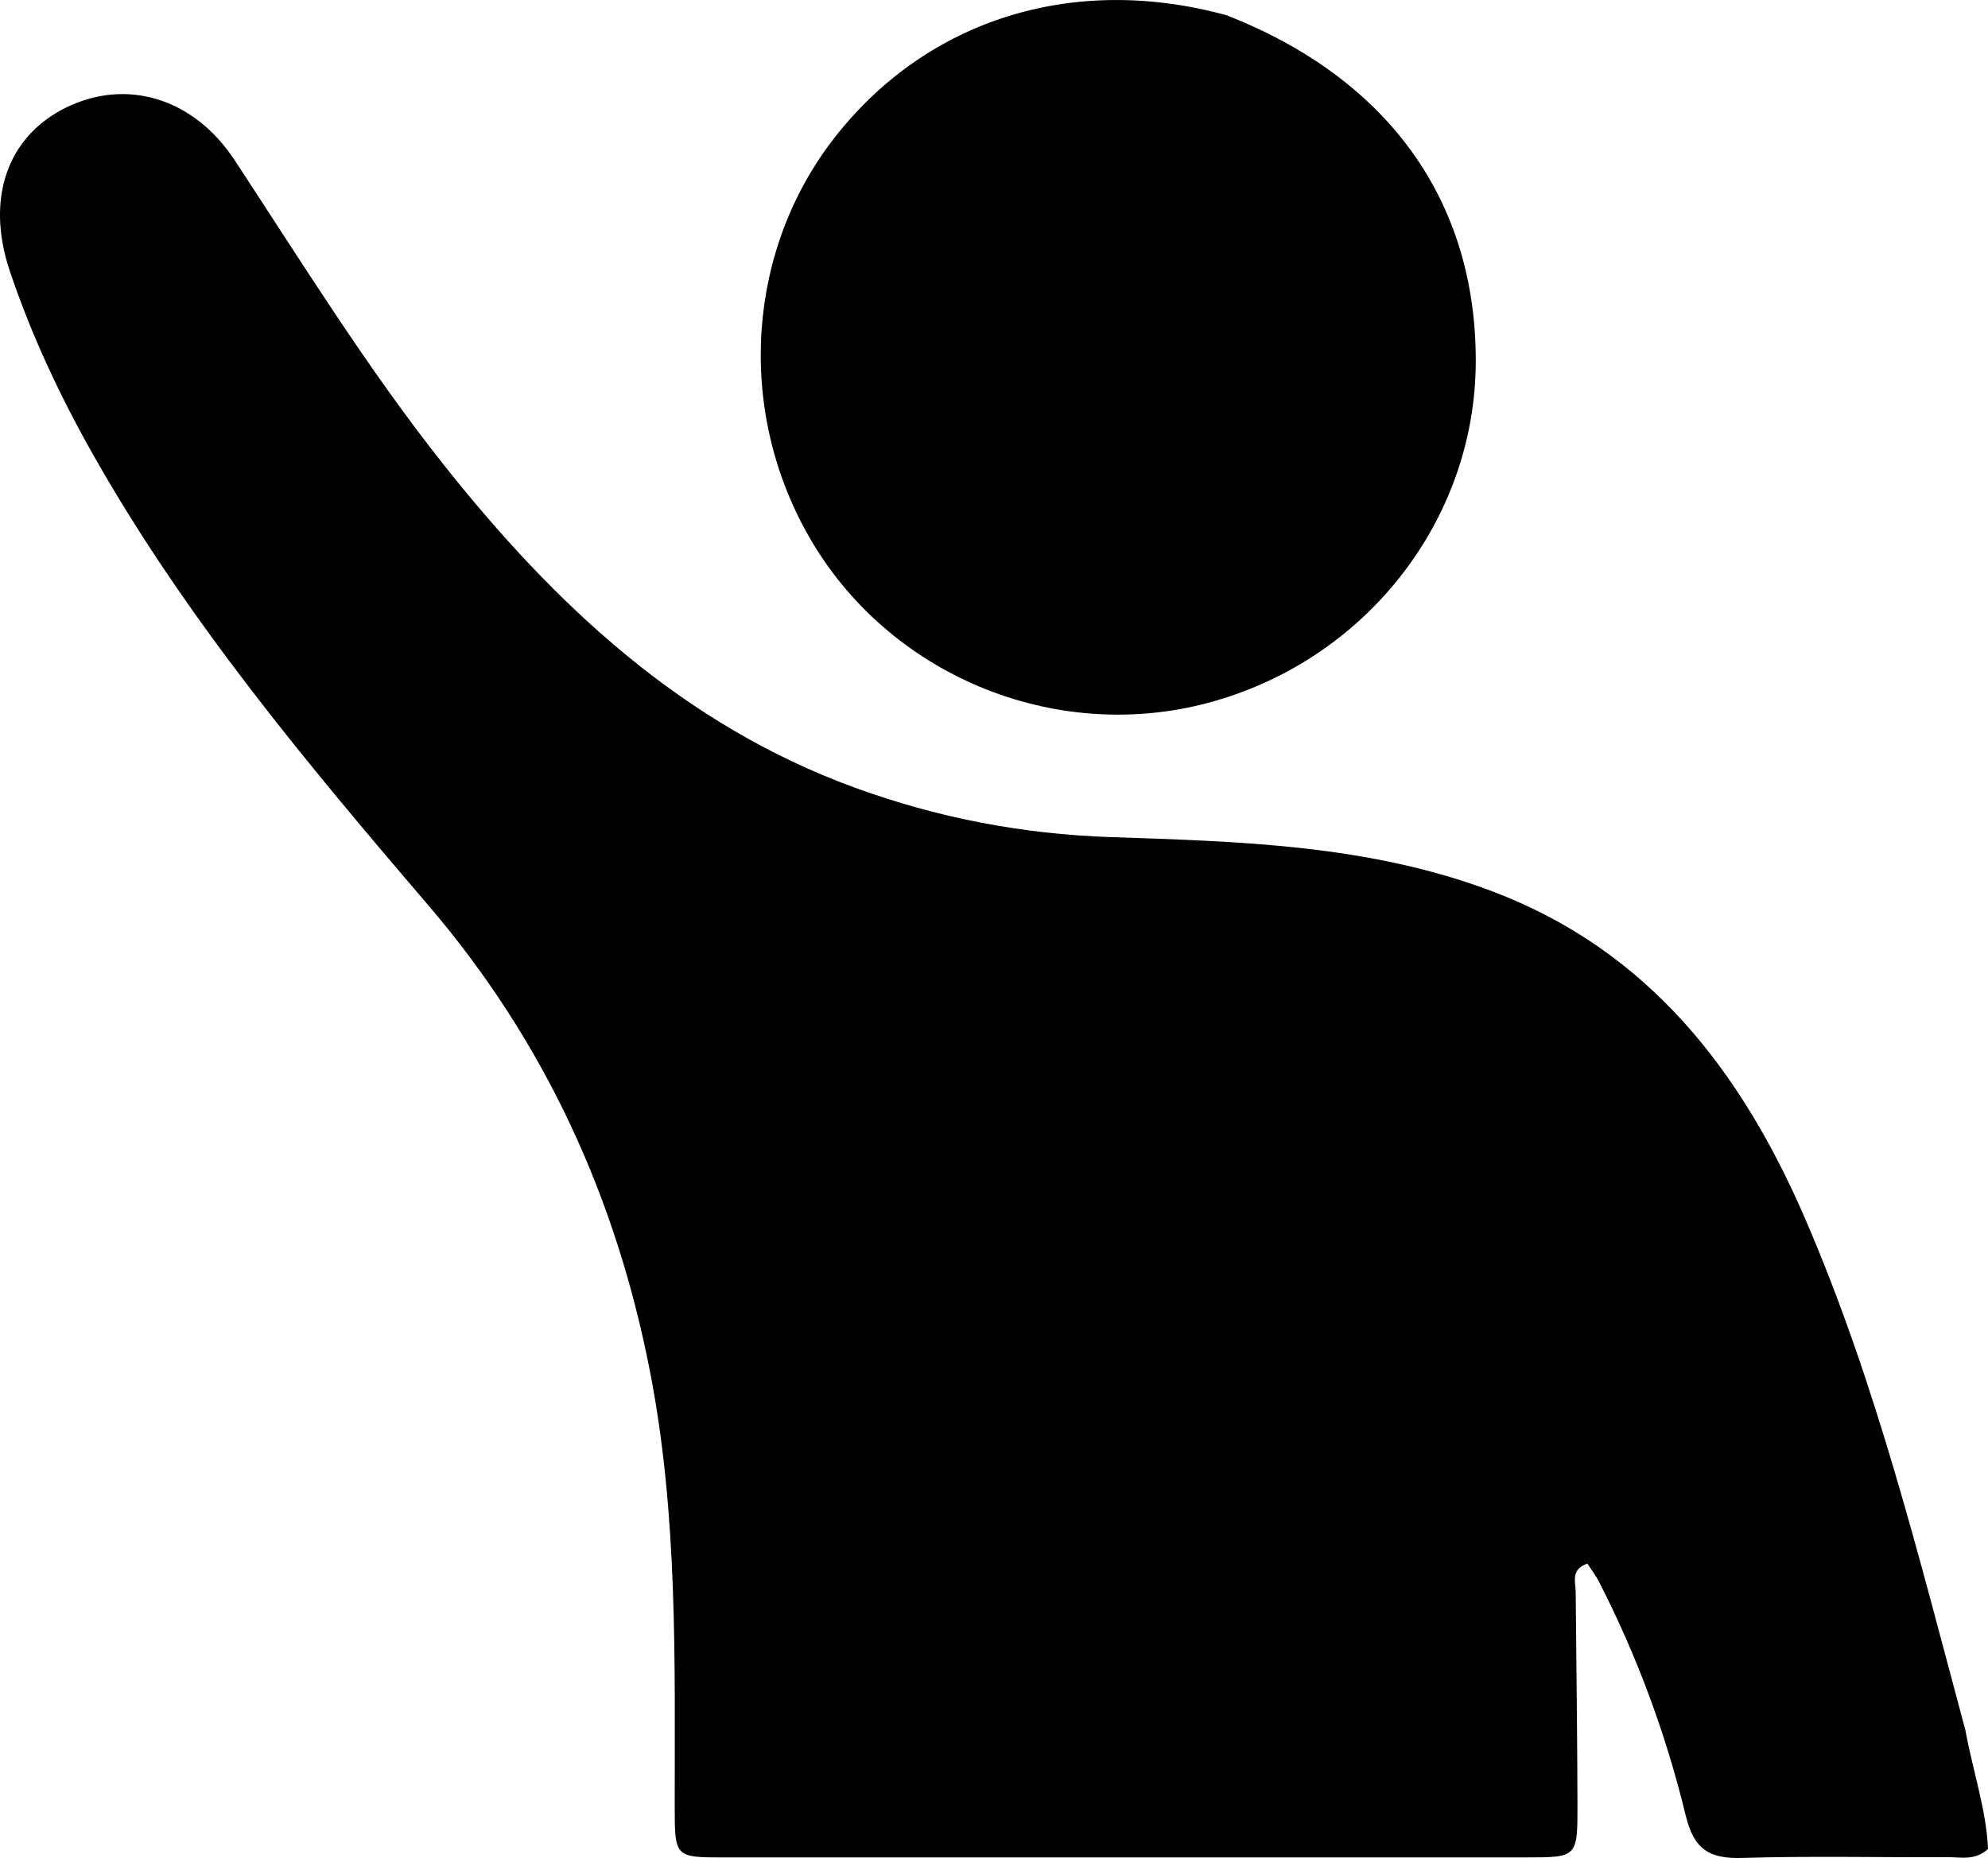 <svg xmlns="http://www.w3.org/2000/svg" xmlns:xlink="http://www.w3.org/1999/xlink" version="1.1" id="Layer_1" x="0px" y="0px" enable-background="new 0 0 352 352" xml:space="preserve" viewBox="47.76 56.67 266.14 248.79">
<path fill="#000000" opacity="1" stroke="none" d=" M310.878,288.367   C311.912,293.971 313.677,299.031 313.904,304.243   C312.179,305.848 310.257,305.336 308.49,305.345   C299.325,305.395 290.154,305.168 280.998,305.45   C276.612,305.585 274.533,304.319 273.435,299.78   C270.81,288.925 266.933,278.447 261.827,268.47   C261.392,267.619 260.791,266.853 260.263,266.041   C258.006,266.816 258.69,268.459 258.702,269.848   C258.786,279.342 258.919,288.835 258.941,298.329   C258.957,305.363 258.893,305.376 252.106,305.377   C216.28,305.384 180.453,305.387 144.627,305.382   C138.112,305.381 138.089,305.332 138.087,298.569   C138.081,279.098 138.532,259.617 134.782,240.338   C130.235,216.968 120.681,196.112 105.133,177.931   C88.89,158.938 72.841,139.762 60.422,117.897   C55.885,109.908 51.979,101.631 49.062,92.924   C45.816,83.237 48.751,74.946 56.579,71.084   C64.603,67.126 73.644,69.707 79.182,78.132   C88.241,91.914 96.904,105.962 107.169,118.909   C122.075,137.709 139.179,153.748 162.251,162.159   C173.276,166.178 184.643,168.36 196.393,168.757   C213.694,169.342 231.024,169.77 247.544,176.021   C268.548,183.969 280.918,200.17 289.45,219.921   C298.921,241.847 304.607,264.987 310.878,288.367  z"/>
<path fill="#000000" opacity="1" stroke="none" d=" M211.966,58.713   C233.706,67.223 245.405,83.669 245.324,105.155   C245.244,126.407 230.5,145.179 209.488,150.782   C188.781,156.303 166.535,146.99 155.976,128.38   C146.292,111.312 147.75,89.987 159.631,74.914   C171.995,59.23 191.509,53.107 211.966,58.713  z"/>
</svg>